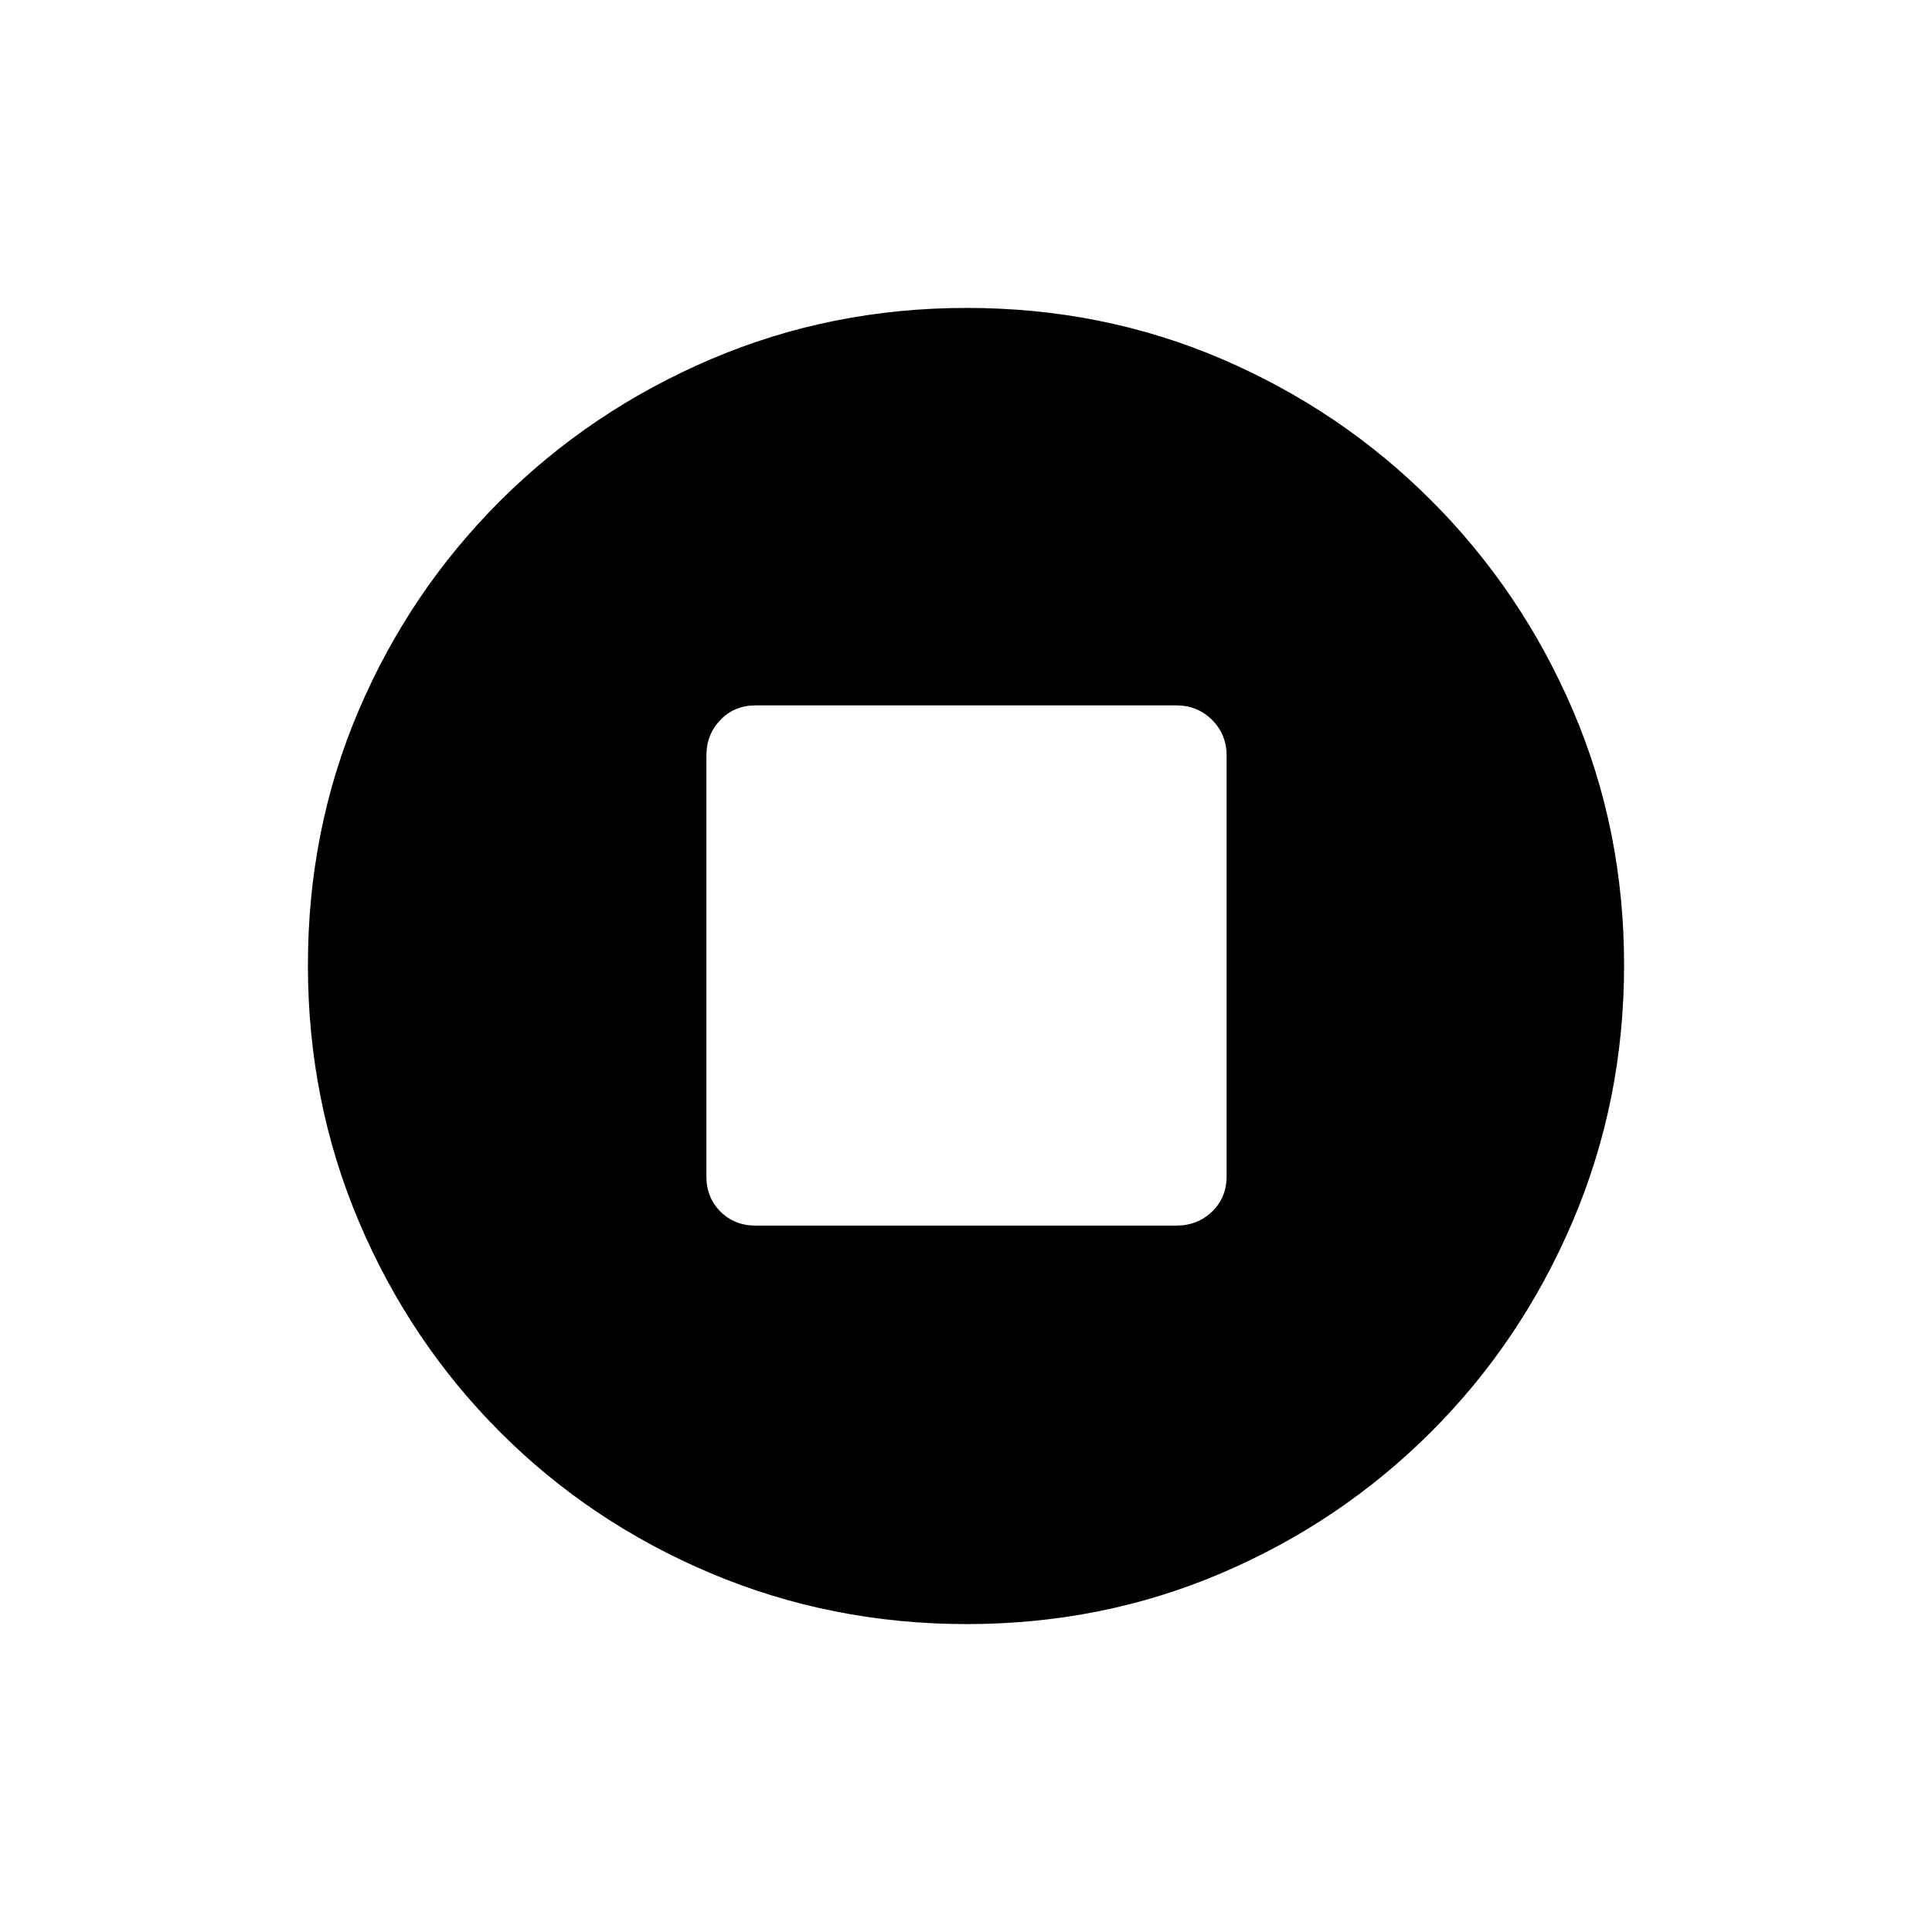 <svg xmlns="http://www.w3.org/2000/svg" height="20" viewBox="0 -960 960 960" width="20"><path d="M375.5-351h209q10.55 0 17.78-6.98 7.22-6.97 7.22-17.52v-209q0-10.55-7.22-17.78-7.23-7.22-17.78-7.22h-209q-10.55 0-17.52 7.22-6.98 7.23-6.98 17.78v209q0 10.55 6.98 17.52 6.97 6.98 17.52 6.98Zm104.87 198q-67.28 0-127.19-25.26-59.9-25.27-104.79-70.25-44.89-44.99-70.14-104.69Q153-412.91 153-480.37q0-67.54 25.26-126.7 25.27-59.15 70.25-104.04Q293.5-756 353.2-781.5 412.91-807 480.37-807q67.54 0 126.75 25.4 59.22 25.41 104.12 70.35 44.91 44.95 70.33 104.24Q807-547.72 807-480.45q0 67.36-25.51 127.27-25.52 59.9-70.5 104.79Q666-203.5 606.78-178.25 547.56-153 480.37-153Z"/></svg>
